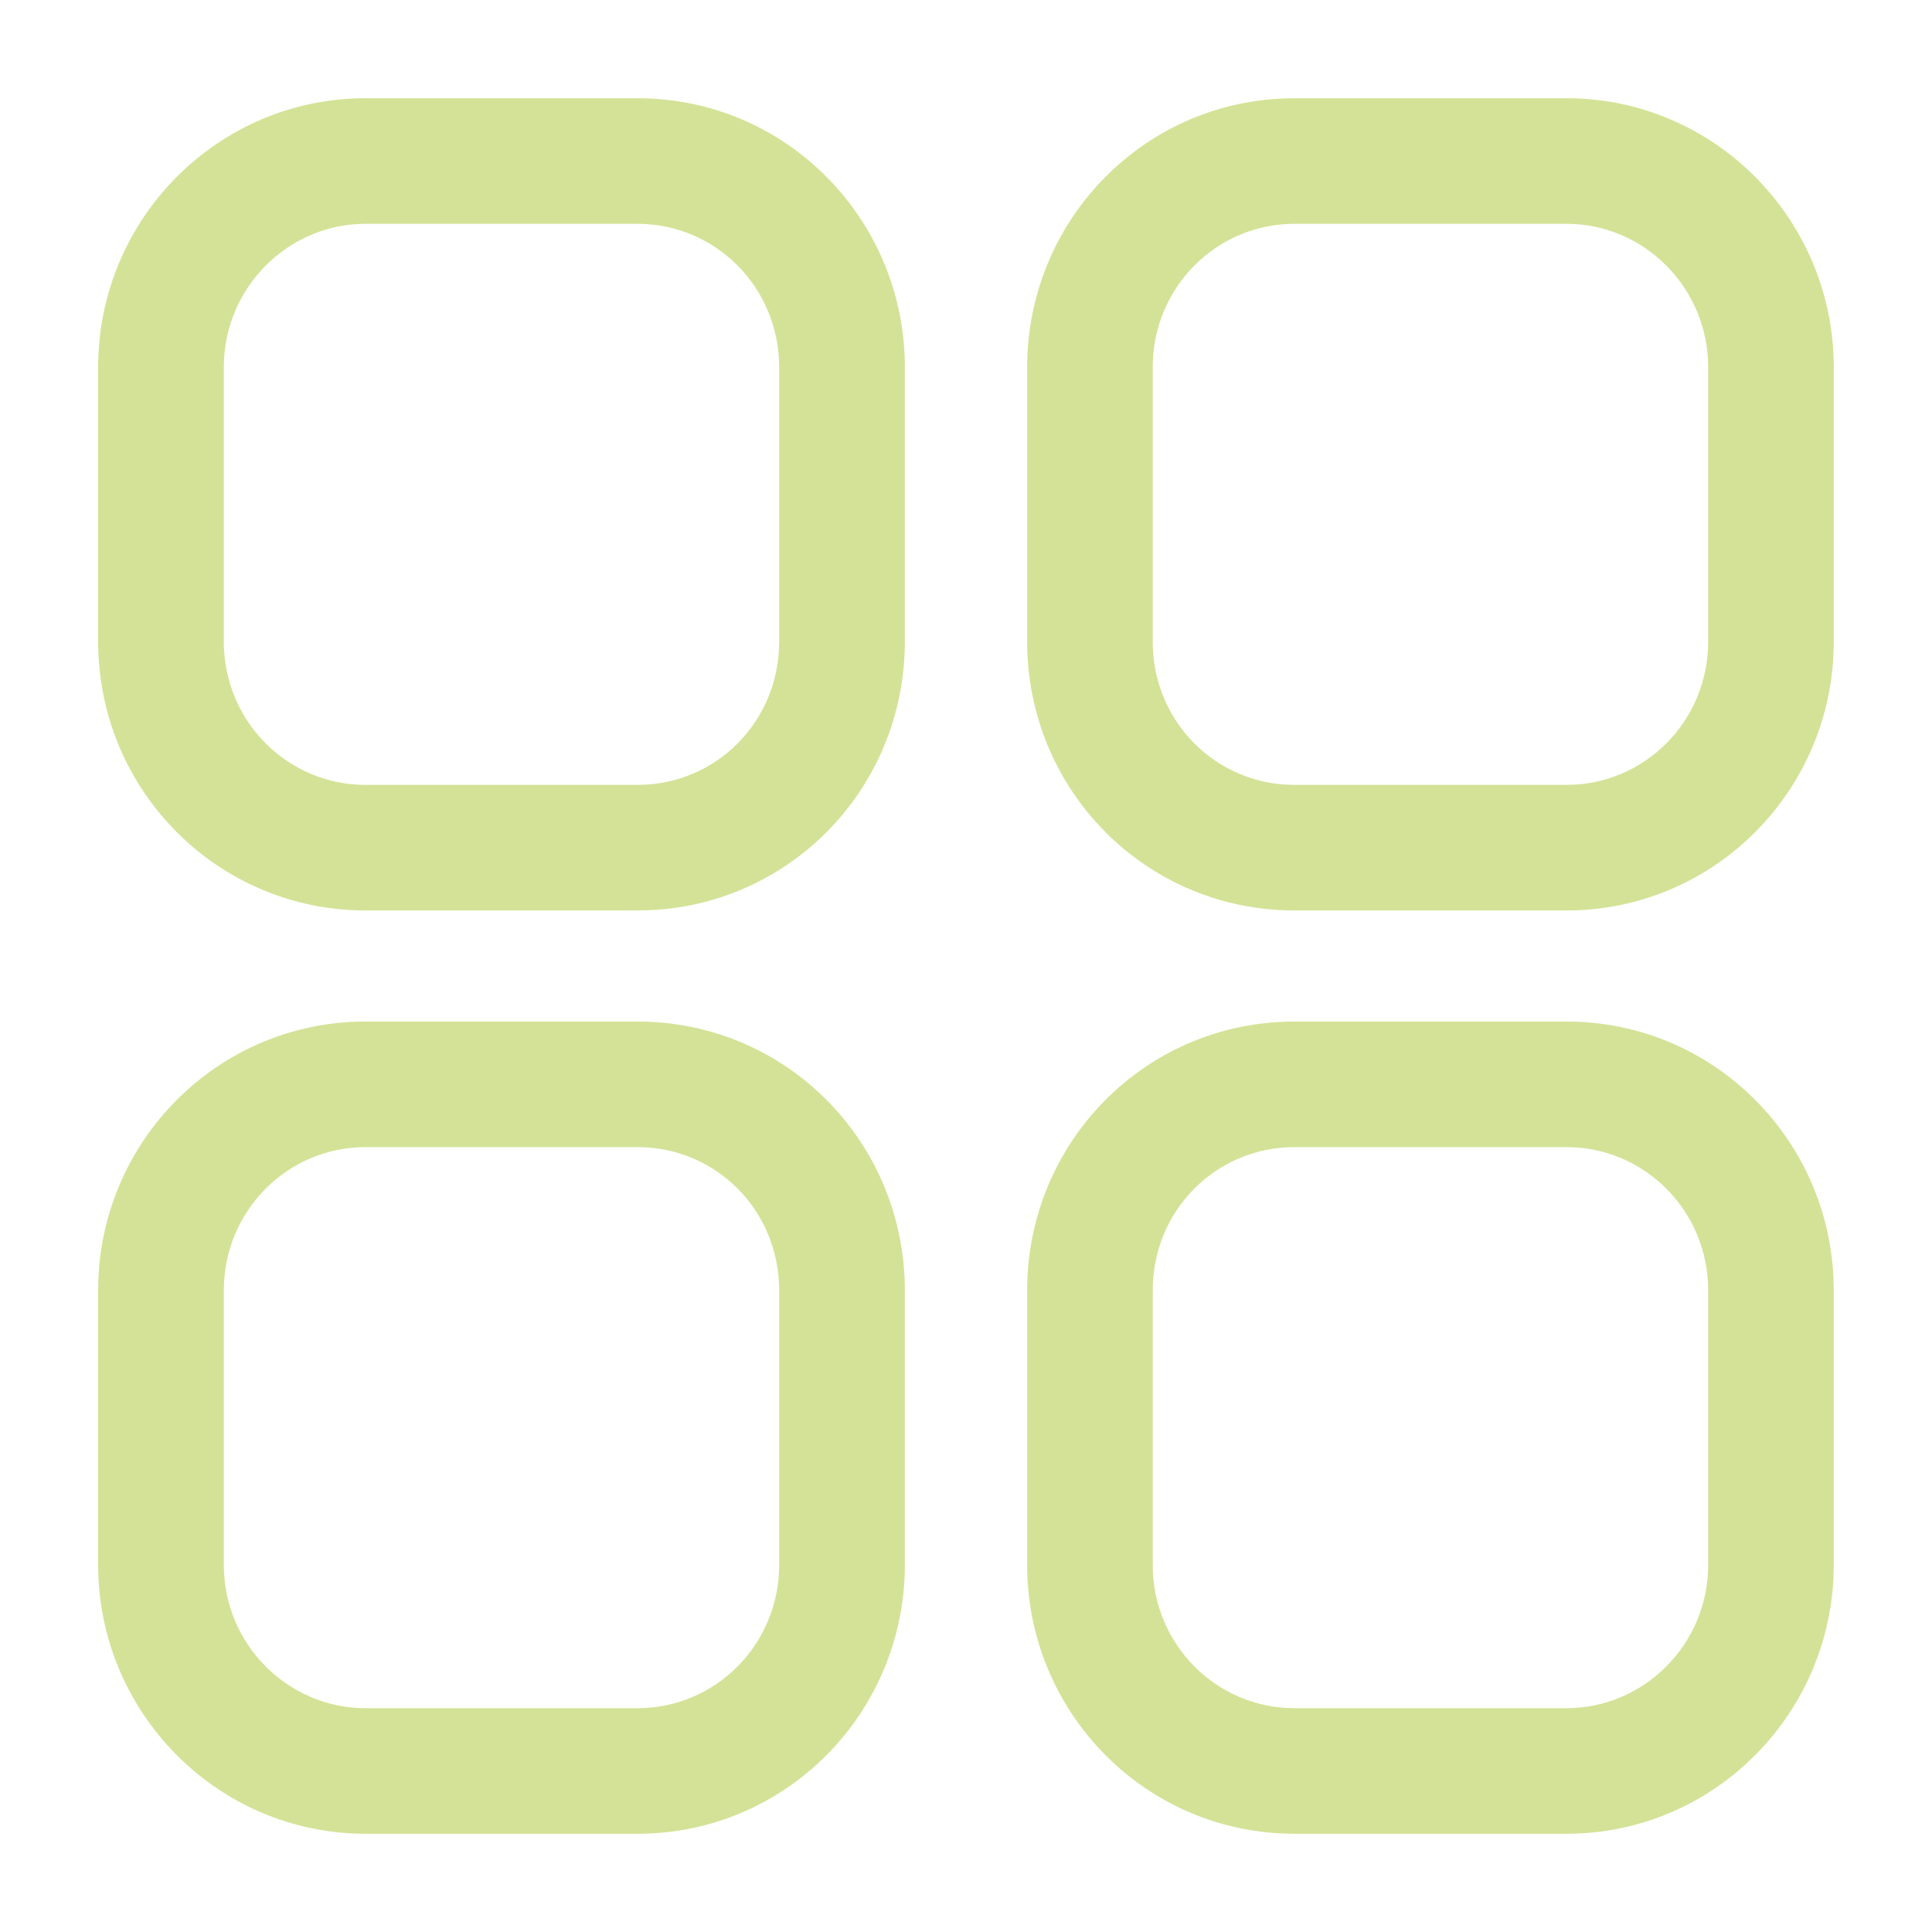 <svg width="20" height="20" viewBox="0 0 20 20" fill="none" xmlns="http://www.w3.org/2000/svg">
<g opacity="0.5">
<path d="M6.6 1.017H3.783V2.317H6.6V1.017ZM9.367 3.801C9.367 2.273 8.141 1.017 6.6 1.017V2.317C7.409 2.317 8.066 2.977 8.066 3.801H9.367ZM9.367 6.642V3.801H8.066V6.642H9.367ZM6.6 9.425C8.139 9.425 9.367 8.179 9.367 6.642H8.066C8.066 7.471 7.411 8.125 6.6 8.125V9.425ZM3.783 9.425H6.6V8.125H3.783V9.425ZM1.016 6.642C1.016 8.181 2.254 9.425 3.783 9.425V8.125C2.979 8.125 2.317 7.469 2.317 6.642H1.016ZM1.016 3.801V6.642H2.317V3.801H1.016ZM3.783 1.017C2.252 1.017 1.016 2.271 1.016 3.801H2.317C2.317 2.979 2.981 2.317 3.783 2.317V1.017ZM6.6 10.575H3.783V11.875H6.6V10.575ZM9.367 13.359C9.367 11.822 8.139 10.575 6.6 10.575V11.875C7.411 11.875 8.066 12.529 8.066 13.359H9.367ZM9.367 16.2V13.359H8.066V16.2H9.367ZM6.6 18.983C8.14 18.983 9.367 17.727 9.367 16.2H8.066C8.066 17.022 7.409 17.683 6.6 17.683V18.983ZM3.783 18.983H6.6V17.683H3.783V18.983ZM1.016 16.2C1.016 17.729 2.253 18.983 3.783 18.983V17.683C2.98 17.683 2.317 17.021 2.317 16.2H1.016ZM1.016 13.359V16.2H2.317V13.359H1.016ZM3.783 10.575C2.254 10.575 1.016 11.82 1.016 13.359H2.317C2.317 12.531 2.979 11.875 3.783 11.875V10.575ZM13.4 2.317H16.217V1.017H13.4V2.317ZM11.933 3.801C11.933 2.977 12.591 2.317 13.4 2.317V1.017C11.859 1.017 10.633 2.273 10.633 3.801H11.933ZM11.933 6.642V3.801H10.633V6.642H11.933ZM13.4 8.125C12.589 8.125 11.933 7.471 11.933 6.642H10.633C10.633 8.179 11.861 9.425 13.4 9.425V8.125ZM16.217 8.125H13.4V9.425H16.217V8.125ZM17.683 6.642C17.683 7.469 17.021 8.125 16.217 8.125V9.425C17.745 9.425 18.983 8.181 18.983 6.642H17.683ZM17.683 3.801V6.642H18.983V3.801H17.683ZM16.217 2.317C17.019 2.317 17.683 2.979 17.683 3.801H18.983C18.983 2.271 17.747 1.017 16.217 1.017V2.317ZM16.217 10.575H13.4V11.875H16.217V10.575ZM18.983 13.359C18.983 11.82 17.746 10.575 16.217 10.575V11.875C17.021 11.875 17.683 12.531 17.683 13.359H18.983ZM18.983 16.2V13.359H17.683V16.2H18.983ZM16.217 18.983C17.747 18.983 18.983 17.729 18.983 16.2H17.683C17.683 17.021 17.019 17.683 16.217 17.683V18.983ZM13.4 18.983H16.217V17.683H13.4V18.983ZM10.633 16.2C10.633 17.727 11.859 18.983 13.4 18.983V17.683C12.591 17.683 11.933 17.022 11.933 16.2H10.633ZM10.633 13.359V16.2H11.933V13.359H10.633ZM13.4 10.575C11.861 10.575 10.633 11.822 10.633 13.359H11.933C11.933 12.529 12.589 11.875 13.4 11.875V10.575Z" fill="#A9C530"/>
</g>
</svg>
